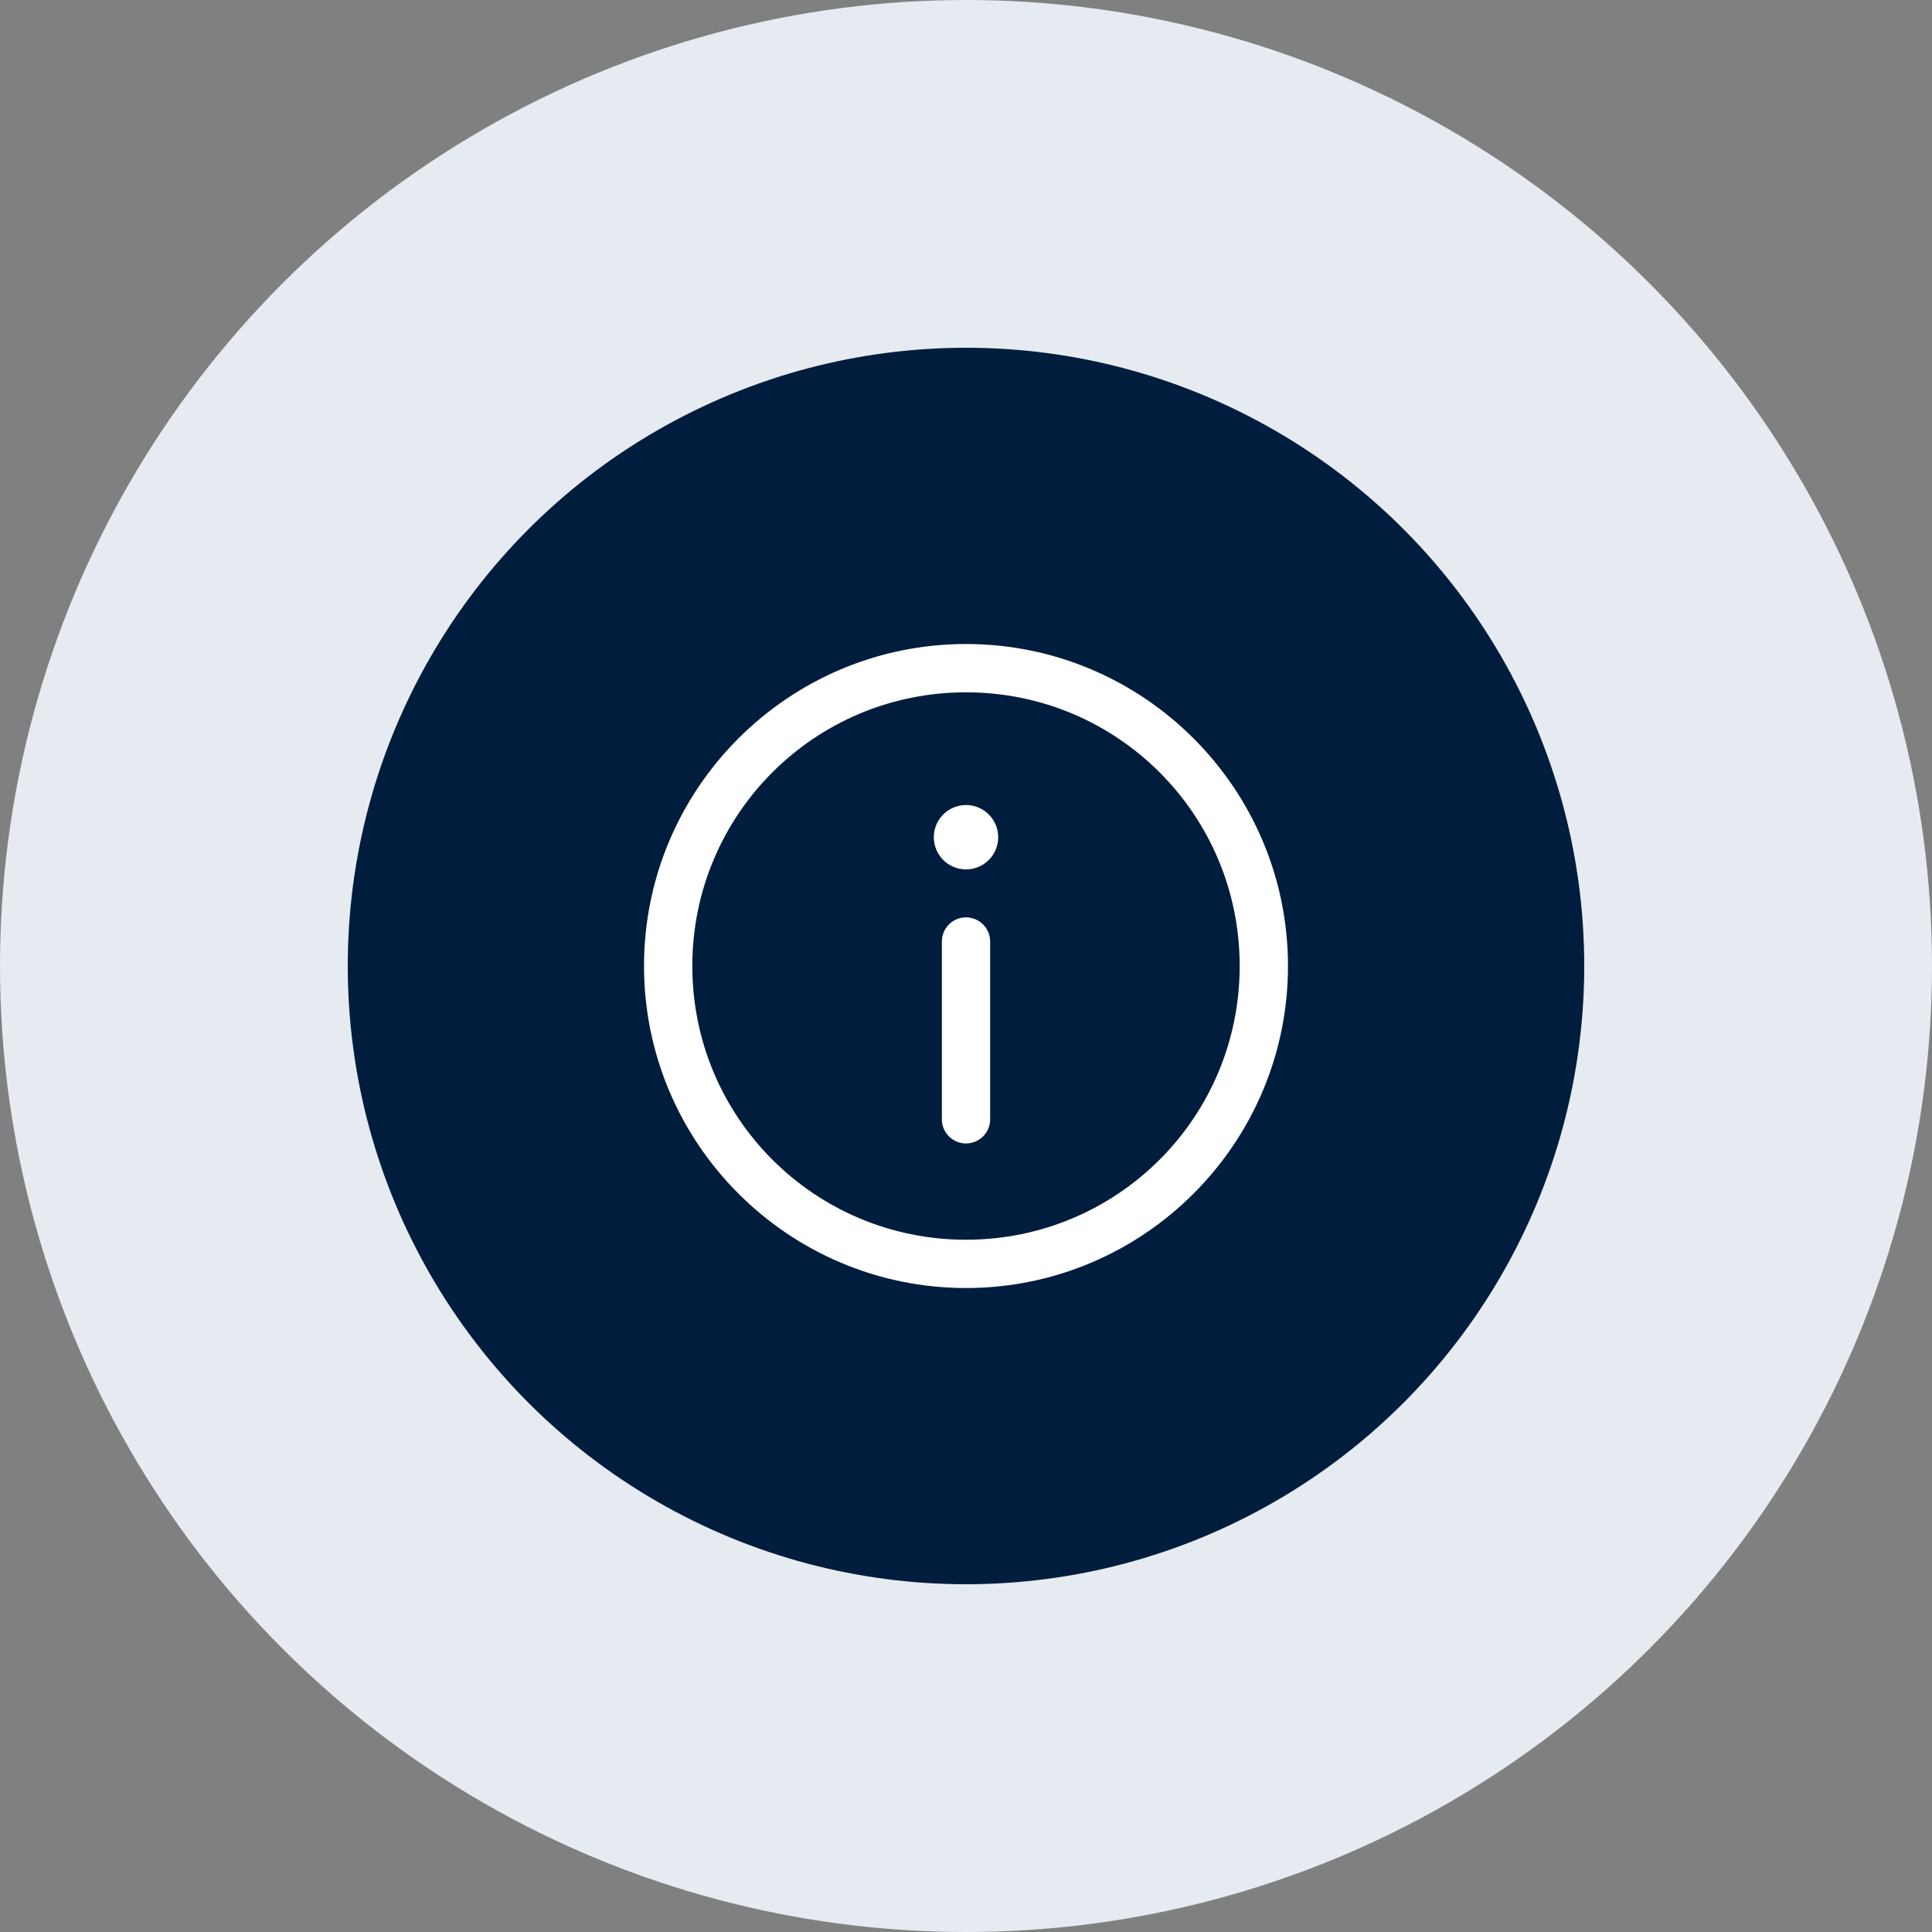 <svg width="50" height="50" viewBox="0 0 50 50" fill="none" xmlns="http://www.w3.org/2000/svg">
<rect x="0" y="0" width="50" height="50" fill="#808080" stroke="none"/>
<circle cx="25" cy="25" r="25" fill="#E5EBF0"/>
<circle cx="25" cy="25" r="16" fill="#001D3D"/>
<path d="M25 16.667C20.405 16.667 16.667 20.405 16.667 25C16.667 29.595 20.405 33.334 25 33.334C29.595 33.334 33.333 29.595 33.333 25C33.333 20.405 29.595 16.667 25 16.667ZM25 17.917C28.919 17.917 32.083 21.081 32.083 25C32.083 28.92 28.919 32.084 25 32.084C21.081 32.084 17.917 28.92 17.917 25C17.917 21.081 21.081 17.917 25 17.917ZM25 20.834C24.779 20.834 24.567 20.922 24.411 21.078C24.255 21.234 24.167 21.446 24.167 21.667C24.167 21.888 24.255 22.1 24.411 22.256C24.567 22.413 24.779 22.5 25 22.5C25.221 22.5 25.433 22.413 25.589 22.256C25.746 22.1 25.833 21.888 25.833 21.667C25.833 21.446 25.746 21.234 25.589 21.078C25.433 20.922 25.221 20.834 25 20.834ZM24.99 23.741C24.825 23.744 24.667 23.812 24.552 23.931C24.436 24.05 24.373 24.21 24.375 24.375V28.959C24.374 29.041 24.389 29.124 24.42 29.201C24.451 29.277 24.497 29.347 24.555 29.406C24.613 29.465 24.682 29.512 24.759 29.544C24.835 29.576 24.917 29.593 25 29.593C25.083 29.593 25.165 29.576 25.241 29.544C25.318 29.512 25.387 29.465 25.445 29.406C25.503 29.347 25.549 29.277 25.58 29.201C25.611 29.124 25.626 29.041 25.625 28.959V24.375C25.626 24.292 25.611 24.209 25.579 24.131C25.548 24.054 25.501 23.983 25.442 23.924C25.383 23.865 25.312 23.818 25.235 23.787C25.157 23.756 25.074 23.74 24.99 23.741Z" fill="white"/>
</svg>
